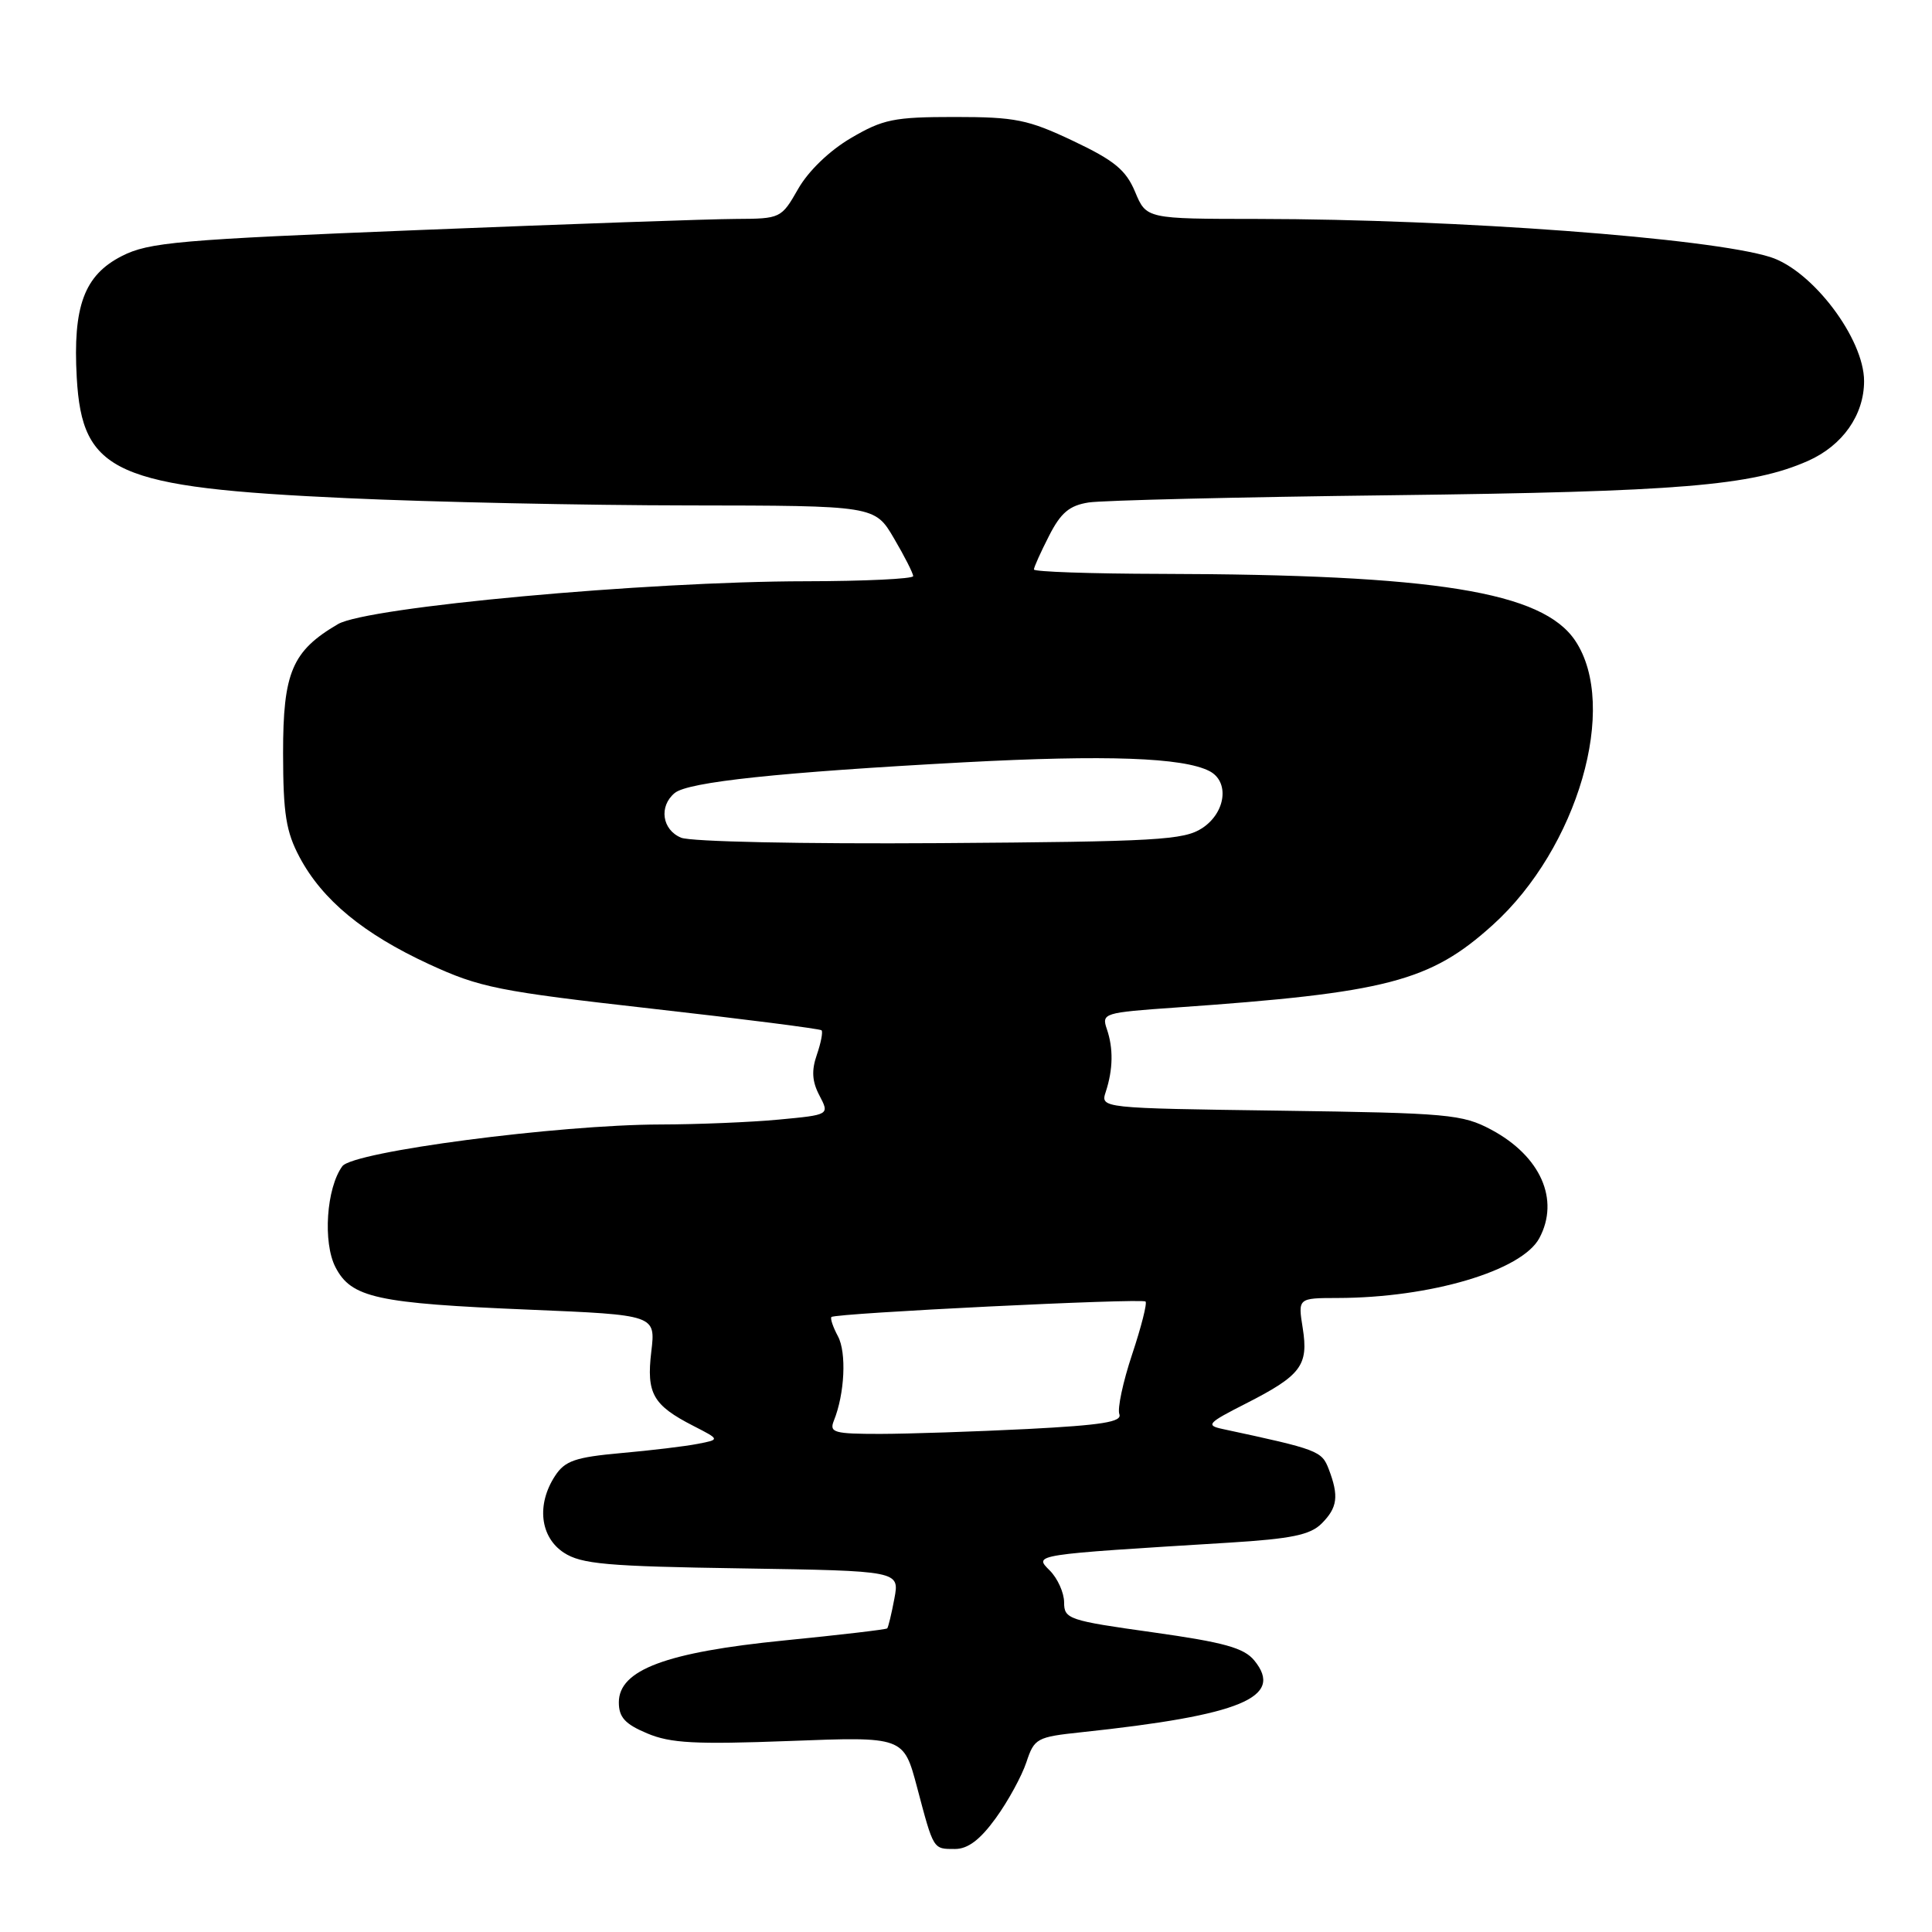 <?xml version="1.0" encoding="UTF-8" standalone="no"?>
<!DOCTYPE svg PUBLIC "-//W3C//DTD SVG 1.1//EN" "http://www.w3.org/Graphics/SVG/1.1/DTD/svg11.dtd" >
<svg xmlns="http://www.w3.org/2000/svg" xmlns:xlink="http://www.w3.org/1999/xlink" version="1.1" viewBox="0 0 256 256">
 <g >
 <path fill="currentColor"
d=" M 131.94 240.92 C 133.57 238.68 135.39 235.34 136.00 233.51 C 137.05 230.33 137.37 230.16 143.30 229.53 C 164.47 227.28 170.20 224.91 166.20 220.02 C 164.83 218.35 162.20 217.62 152.75 216.29 C 141.59 214.73 141.00 214.53 141.00 212.33 C 141.00 211.05 140.14 209.14 139.10 208.10 C 136.97 205.97 136.69 206.02 162.87 204.41 C 171.12 203.90 173.62 203.38 175.12 201.88 C 177.23 199.77 177.43 198.25 176.07 194.68 C 175.14 192.25 174.69 192.07 162.00 189.35 C 159.73 188.86 160.02 188.55 165.06 185.99 C 172.41 182.25 173.40 180.93 172.62 175.99 C 171.98 172.00 171.98 172.00 177.24 171.99 C 189.54 171.97 201.66 168.38 203.97 164.06 C 206.70 158.96 204.14 153.19 197.60 149.69 C 193.77 147.65 191.93 147.48 169.65 147.17 C 145.81 146.84 145.81 146.84 146.52 144.67 C 147.49 141.70 147.54 138.91 146.66 136.35 C 145.95 134.26 146.26 134.17 155.71 133.51 C 183.79 131.55 189.49 130.07 197.80 122.56 C 209.06 112.39 214.52 93.56 208.73 84.90 C 204.38 78.40 190.24 76.12 153.75 76.04 C 144.54 76.02 137.00 75.76 137.00 75.46 C 137.00 75.16 137.90 73.16 139.00 71.01 C 140.56 67.94 141.70 66.98 144.25 66.58 C 146.04 66.30 164.15 65.86 184.50 65.62 C 222.49 65.16 232.12 64.37 239.57 61.07 C 244.15 59.04 247.00 54.99 247.00 50.50 C 247.00 44.88 240.16 35.83 234.57 34.06 C 226.59 31.54 193.05 29.04 166.70 29.01 C 151.90 29.00 151.90 29.00 150.41 25.43 C 149.19 22.52 147.67 21.27 142.21 18.68 C 136.22 15.84 134.54 15.50 126.50 15.50 C 118.45 15.50 117.00 15.80 112.76 18.29 C 109.92 19.95 107.11 22.66 105.76 25.03 C 103.53 28.94 103.43 28.98 97.50 29.01 C 94.20 29.02 75.44 29.68 55.81 30.47 C 23.62 31.76 19.72 32.10 16.14 33.93 C 11.16 36.47 9.64 40.58 10.17 50.04 C 10.89 62.68 15.20 64.60 46.00 66.01 C 57.28 66.53 77.62 66.96 91.21 66.97 C 115.92 67.00 115.92 67.00 118.46 71.34 C 119.86 73.72 121.00 75.97 121.00 76.34 C 121.00 76.70 114.59 77.01 106.75 77.02 C 85.59 77.04 48.66 80.43 44.78 82.70 C 38.70 86.26 37.50 89.10 37.51 99.83 C 37.52 107.83 37.90 110.21 39.70 113.59 C 42.71 119.24 48.14 123.73 56.83 127.75 C 63.60 130.87 65.99 131.35 86.34 133.65 C 98.52 135.02 108.65 136.32 108.86 136.52 C 109.06 136.73 108.78 138.18 108.24 139.75 C 107.51 141.84 107.60 143.30 108.58 145.16 C 109.92 147.72 109.92 147.72 103.21 148.35 C 99.52 148.70 92.45 148.99 87.50 149.00 C 73.97 149.03 46.77 152.59 45.36 154.53 C 43.25 157.41 42.76 164.63 44.45 167.91 C 46.55 171.97 49.90 172.70 70.19 173.54 C 86.88 174.24 86.88 174.24 86.30 179.10 C 85.64 184.65 86.51 186.19 91.88 188.94 C 95.41 190.75 95.41 190.75 92.45 191.32 C 90.83 191.64 86.26 192.19 82.30 192.54 C 76.22 193.09 74.86 193.56 73.55 195.56 C 71.07 199.35 71.56 203.66 74.70 205.73 C 77.03 207.25 80.33 207.55 98.30 207.82 C 119.20 208.15 119.20 208.15 118.51 211.82 C 118.13 213.85 117.70 215.62 117.56 215.77 C 117.41 215.92 111.26 216.64 103.90 217.37 C 88.24 218.93 82.00 221.27 82.00 225.57 C 82.00 227.55 82.82 228.45 85.75 229.68 C 88.84 230.99 92.14 231.16 104.62 230.69 C 119.73 230.11 119.73 230.11 121.51 236.80 C 123.73 245.17 123.62 245.00 126.55 245.00 C 128.25 245.00 129.88 243.77 131.94 240.92 Z  M 110.49 188.25 C 111.93 184.69 112.19 179.22 111.03 177.06 C 110.37 175.83 109.99 174.69 110.17 174.51 C 110.69 174.00 151.34 172.00 151.79 172.46 C 152.02 172.69 151.22 175.84 150.01 179.47 C 148.80 183.10 148.04 186.66 148.32 187.39 C 148.71 188.41 146.02 188.84 136.16 189.35 C 129.20 189.70 120.41 189.99 116.64 190.00 C 110.51 190.00 109.86 189.82 110.49 188.25 Z  M 90.25 111.00 C 87.72 109.95 87.28 106.84 89.40 105.08 C 91.17 103.61 103.28 102.33 127.75 101.01 C 146.57 100.01 156.73 100.37 160.25 102.17 C 162.95 103.56 162.43 107.67 159.30 109.73 C 156.87 111.32 153.31 111.52 124.55 111.72 C 106.33 111.84 91.53 111.53 90.25 111.00 Z "/>
</g>
</svg>